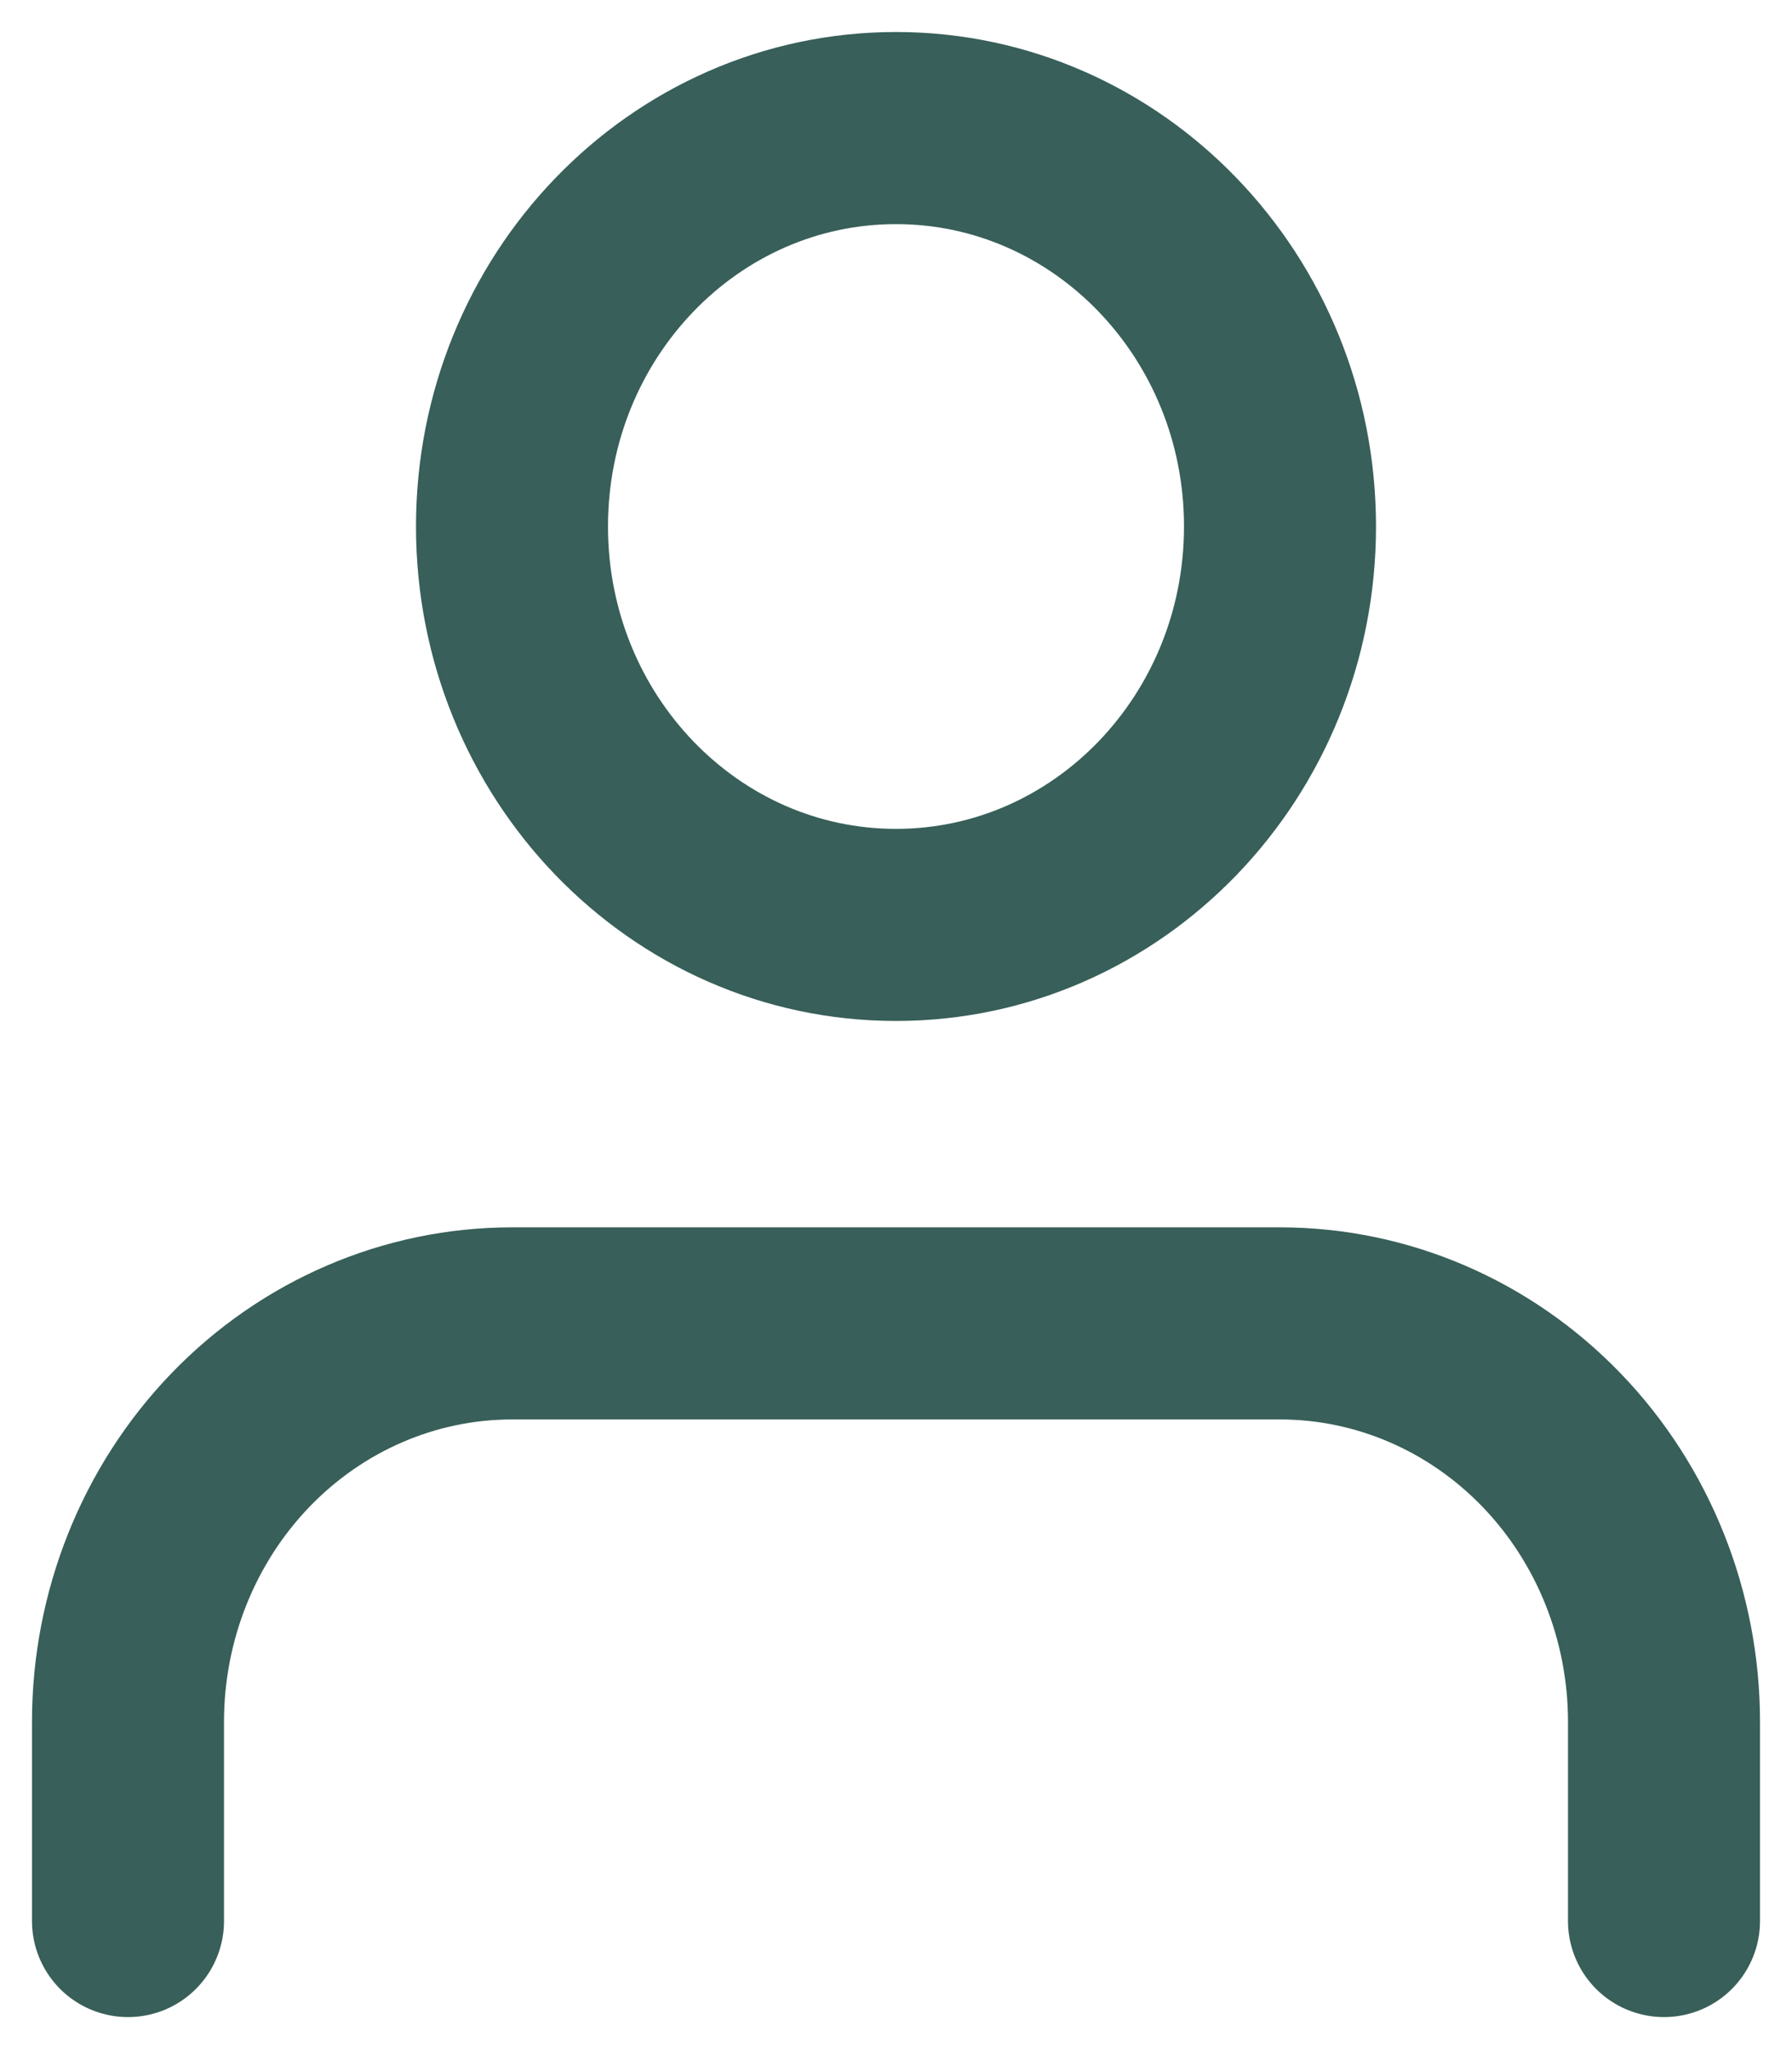 <svg width="28" height="32" viewBox="0 0 28 32" fill="none" xmlns="http://www.w3.org/2000/svg">
<path id="Vector" d="M26 30V26.889C26 25.239 25.368 23.656 24.243 22.489C23.117 21.322 21.591 20.667 20 20.667H8C6.409 20.667 4.883 21.322 3.757 22.489C2.632 23.656 2 25.239 2 26.889V30M20 8.222C20 11.659 17.314 14.444 14 14.444C10.686 14.444 8 11.659 8 8.222C8 4.786 10.686 2 14 2C17.314 2 20 4.786 20 8.222Z" stroke="#385F59" stroke-width="3" stroke-linecap="round" stroke-linejoin="round"/>
</svg>
